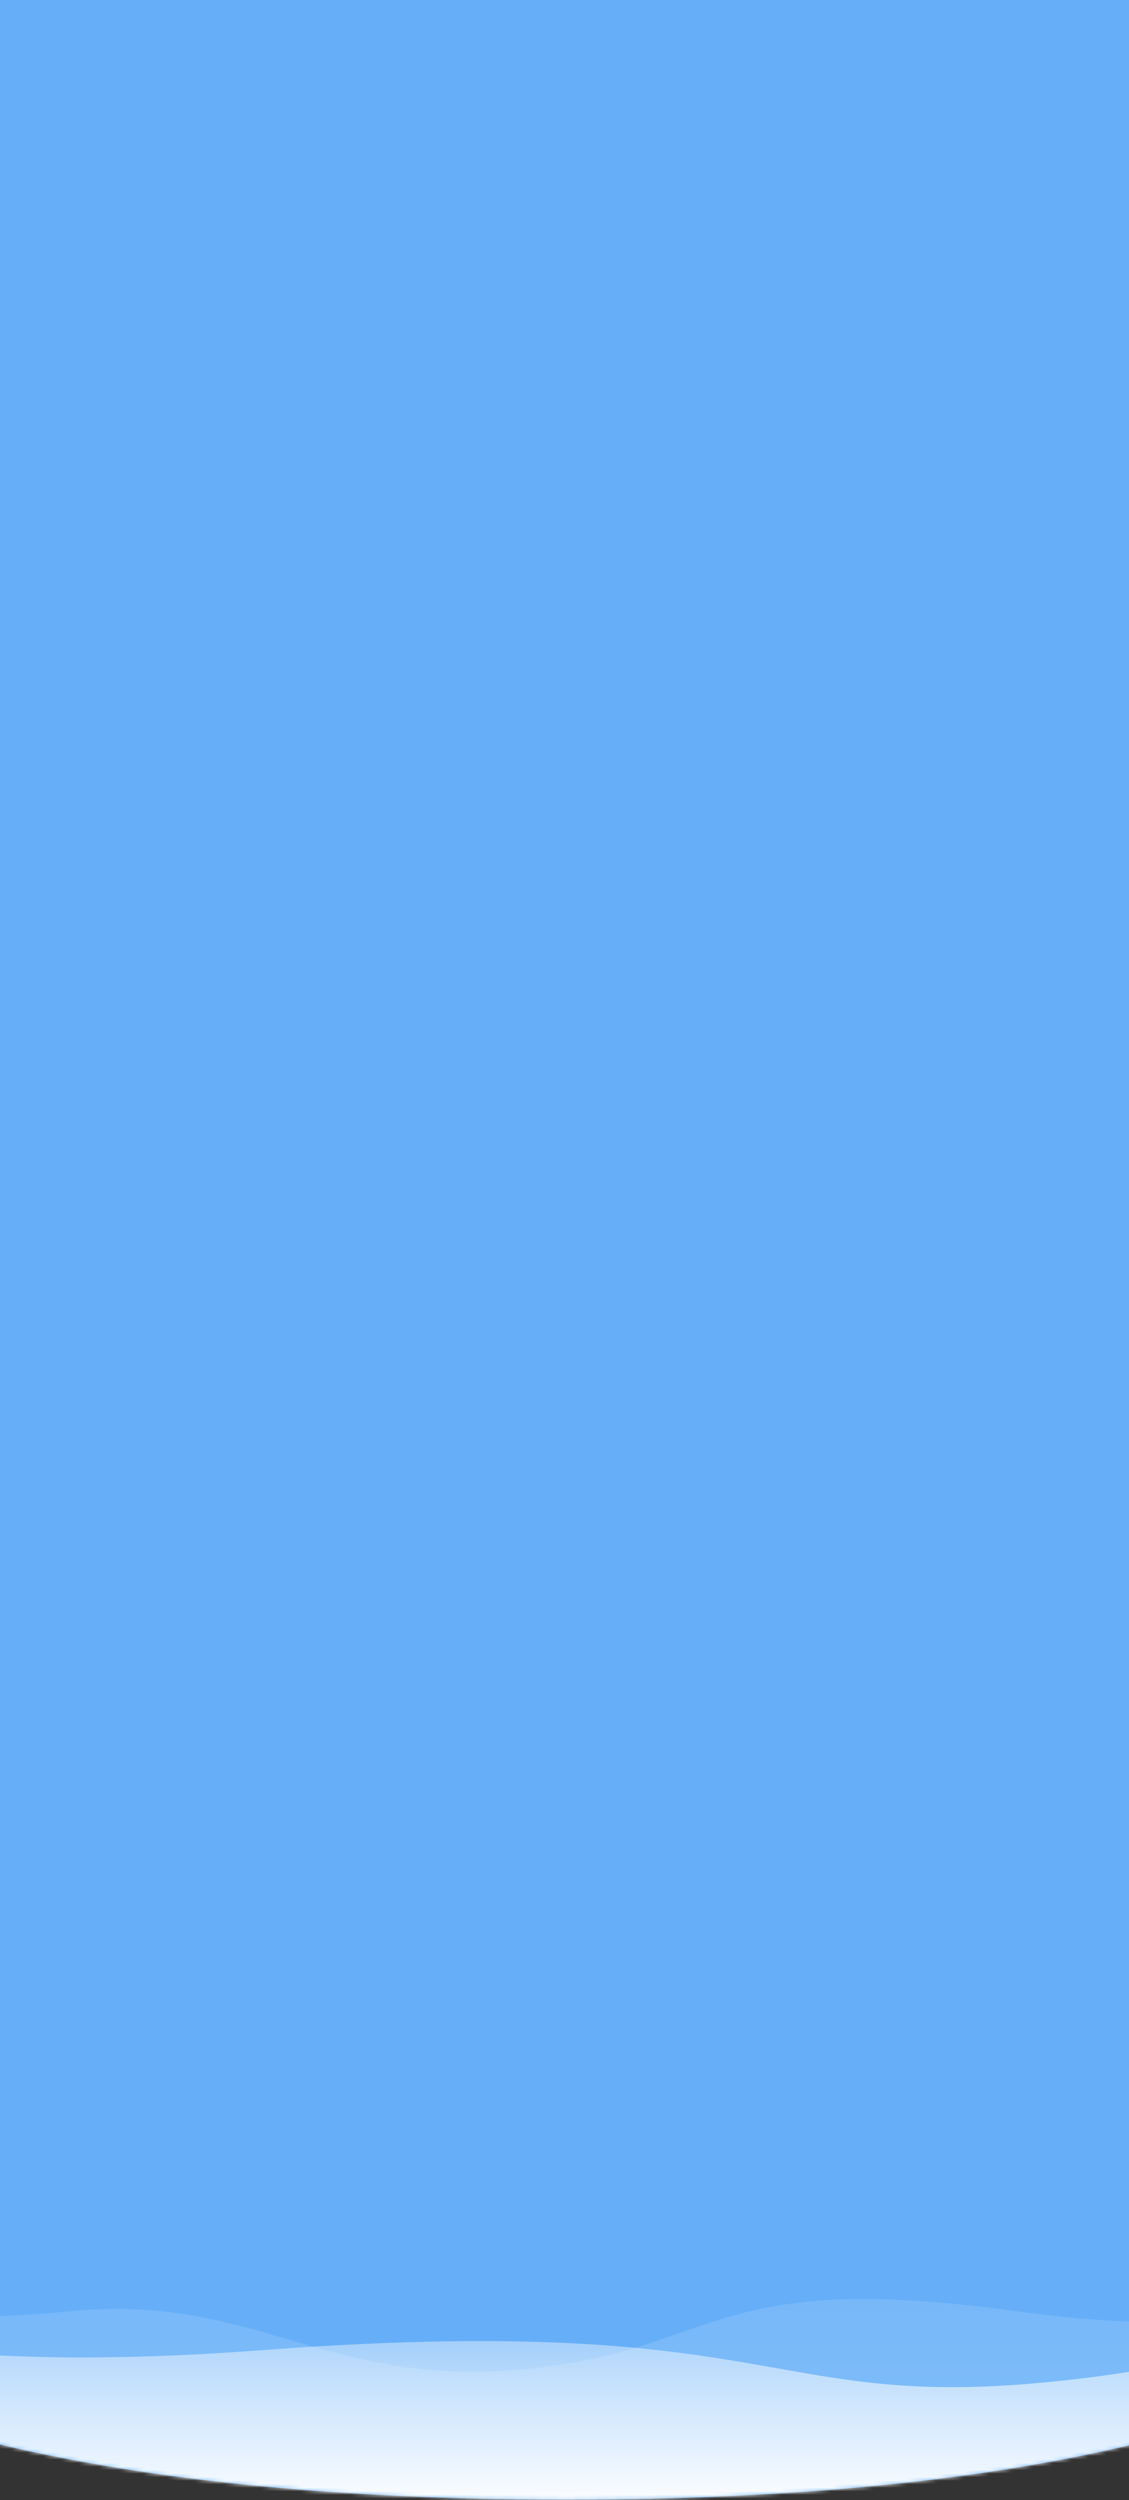 <svg xmlns="http://www.w3.org/2000/svg" xmlns:xlink="http://www.w3.org/1999/xlink" width="320" height="708" viewBox="0 0 320 708">
    <rect x="0" y="0" width="320" height="708" fill="#333333" stroke="none"/>
    <defs>
        <path id="a" d="M0 0h527v644.5c-48.137 42.239-135.97 63.358-263.5 63.358S48.137 686.738 0 644.5V0z"/>
        <linearGradient id="b" x1="50%" x2="50%" y1="100%" y2="-48.967%">
            <stop offset="0%" stop-color="#FFF"/>
            <stop offset="100%" stop-color="#FFF" stop-opacity="0"/>
        </linearGradient>
        <linearGradient id="d" x1="50%" x2="50%" y1="0%" y2="100%">
            <stop offset="0%" stop-color="#FFF" stop-opacity="0"/>
            <stop offset="100%" stop-color="#FFF"/>
        </linearGradient>
    </defs>
    <g fill="none" fill-rule="evenodd" transform="translate(-103)">
        <mask id="c" fill="#fff">
            <use xlink:href="#a"/>
        </mask>
        <use fill="#66AFF8" xlink:href="#a"/>
        <path fill="url(#b)" fill-opacity=".2" d="M529 632.33c-32.812 22.918-78.737 30.315-137.774 22.19-88.556-12.186-84.347 11.497-140.518 16.48-56.171 4.983-75.382-21.572-127.894-16.48-52.511 5.093-89.288-.909-123.502-26.01-22.81-16.734-26.409 13.096-10.795 89.49H529v-85.67z" mask="url(#c)"/>
        <path fill="url(#d)" d="M0 630c21.965 30.892 80.845 42.75 176.638 35.574 143.69-10.763 142.959 15.69 218.007 9.487 50.032-4.135 94.085-17.149 132.158-39.04L529 711H0v-81z" mask="url(#c)"/>
    </g>
</svg>
